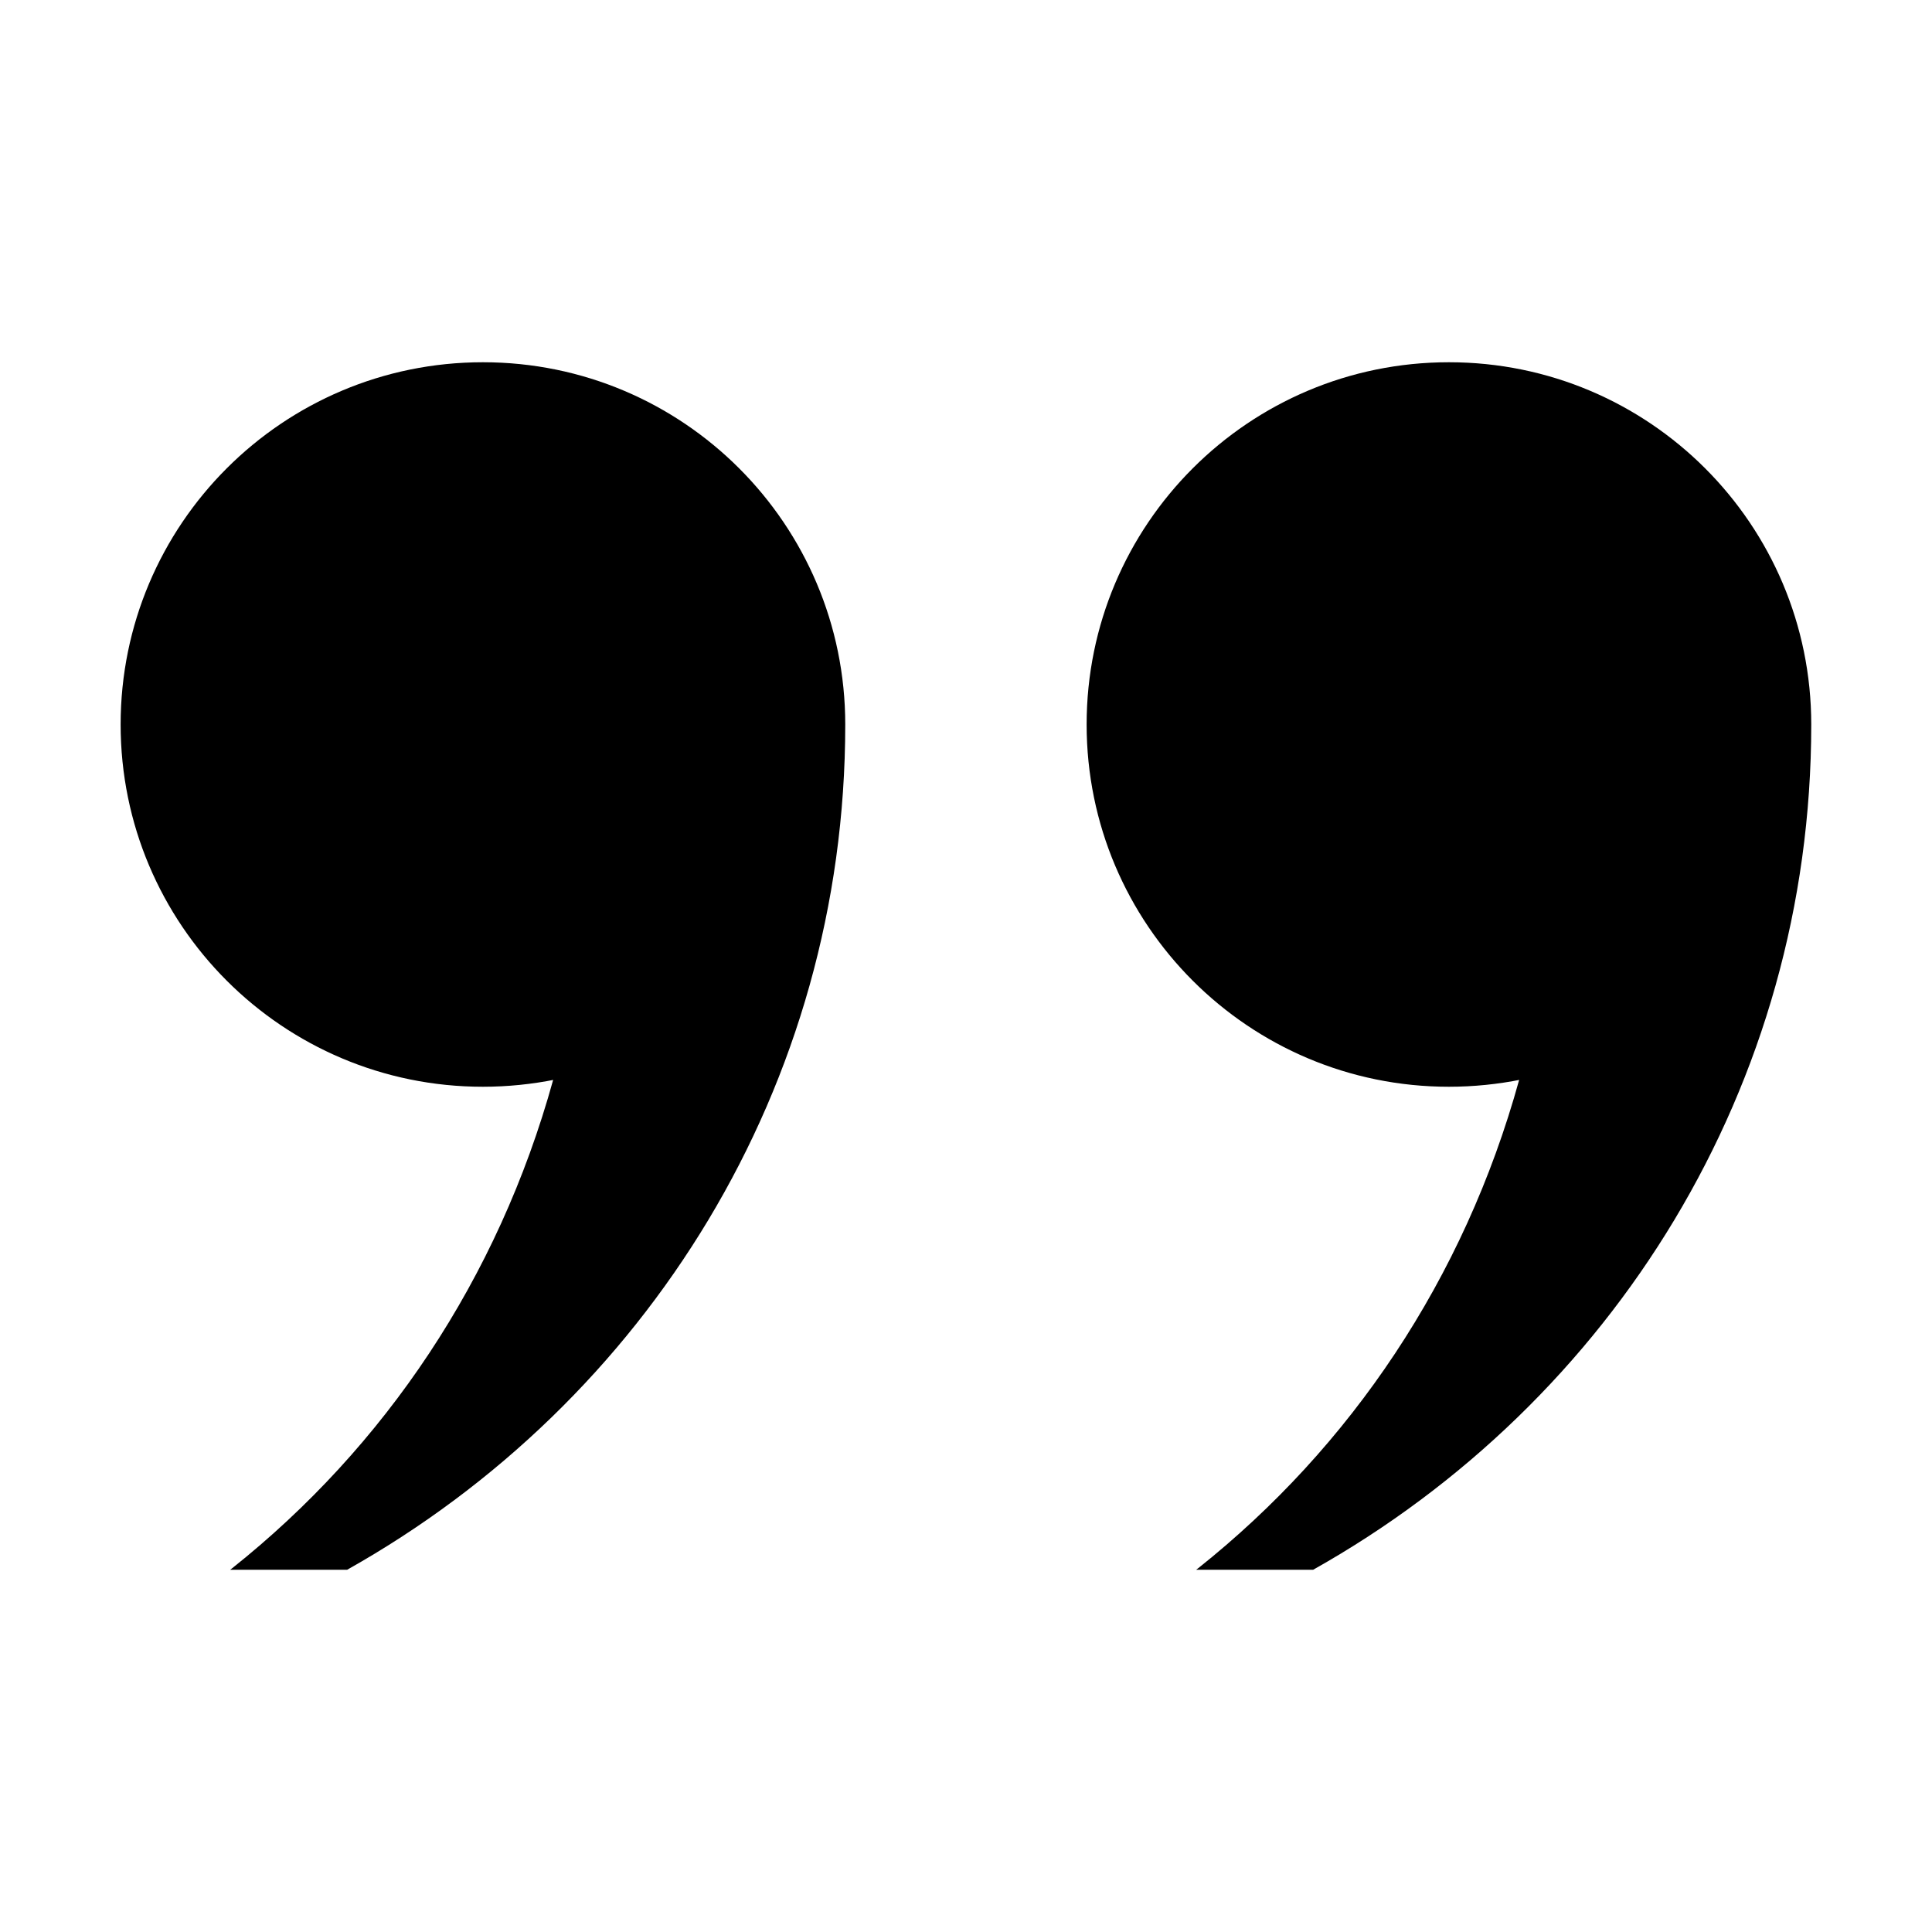 <svg version="1.1" xmlns="http://www.w3.org/2000/svg" width="16" height="16" viewBox="0 0 16 16">
<title>quote-right</title>
<path d="M4 3c-0 0-0.001 0-0.001 0-1.657 0-3 1.343-3 3s1.343 3 3 3c0.206 0 0.407-0.021 0.601-0.060l-0.019 0.003c-0.456 1.651-1.397 3.041-2.659 4.045l-0.016 0.012h0.969c2.478-1.392 4.125-4.003 4.125-6.999 0-0 0-0.001 0-0.001v0c0-1.657-1.343-3-3-3v0z"></path>
<path d="M12 3c-0 0-0.001 0-0.001 0-1.657 0-3 1.343-3 3s1.343 3 3 3c0.206 0 0.407-0.021 0.601-0.060l-0.019 0.003c-0.456 1.651-1.397 3.041-2.659 4.045l-0.016 0.012h0.969c2.478-1.392 4.125-4.003 4.125-6.999 0-0 0-0.001 0-0.001v0c0-1.657-1.343-3-3-3v0z"></path>
</svg>
